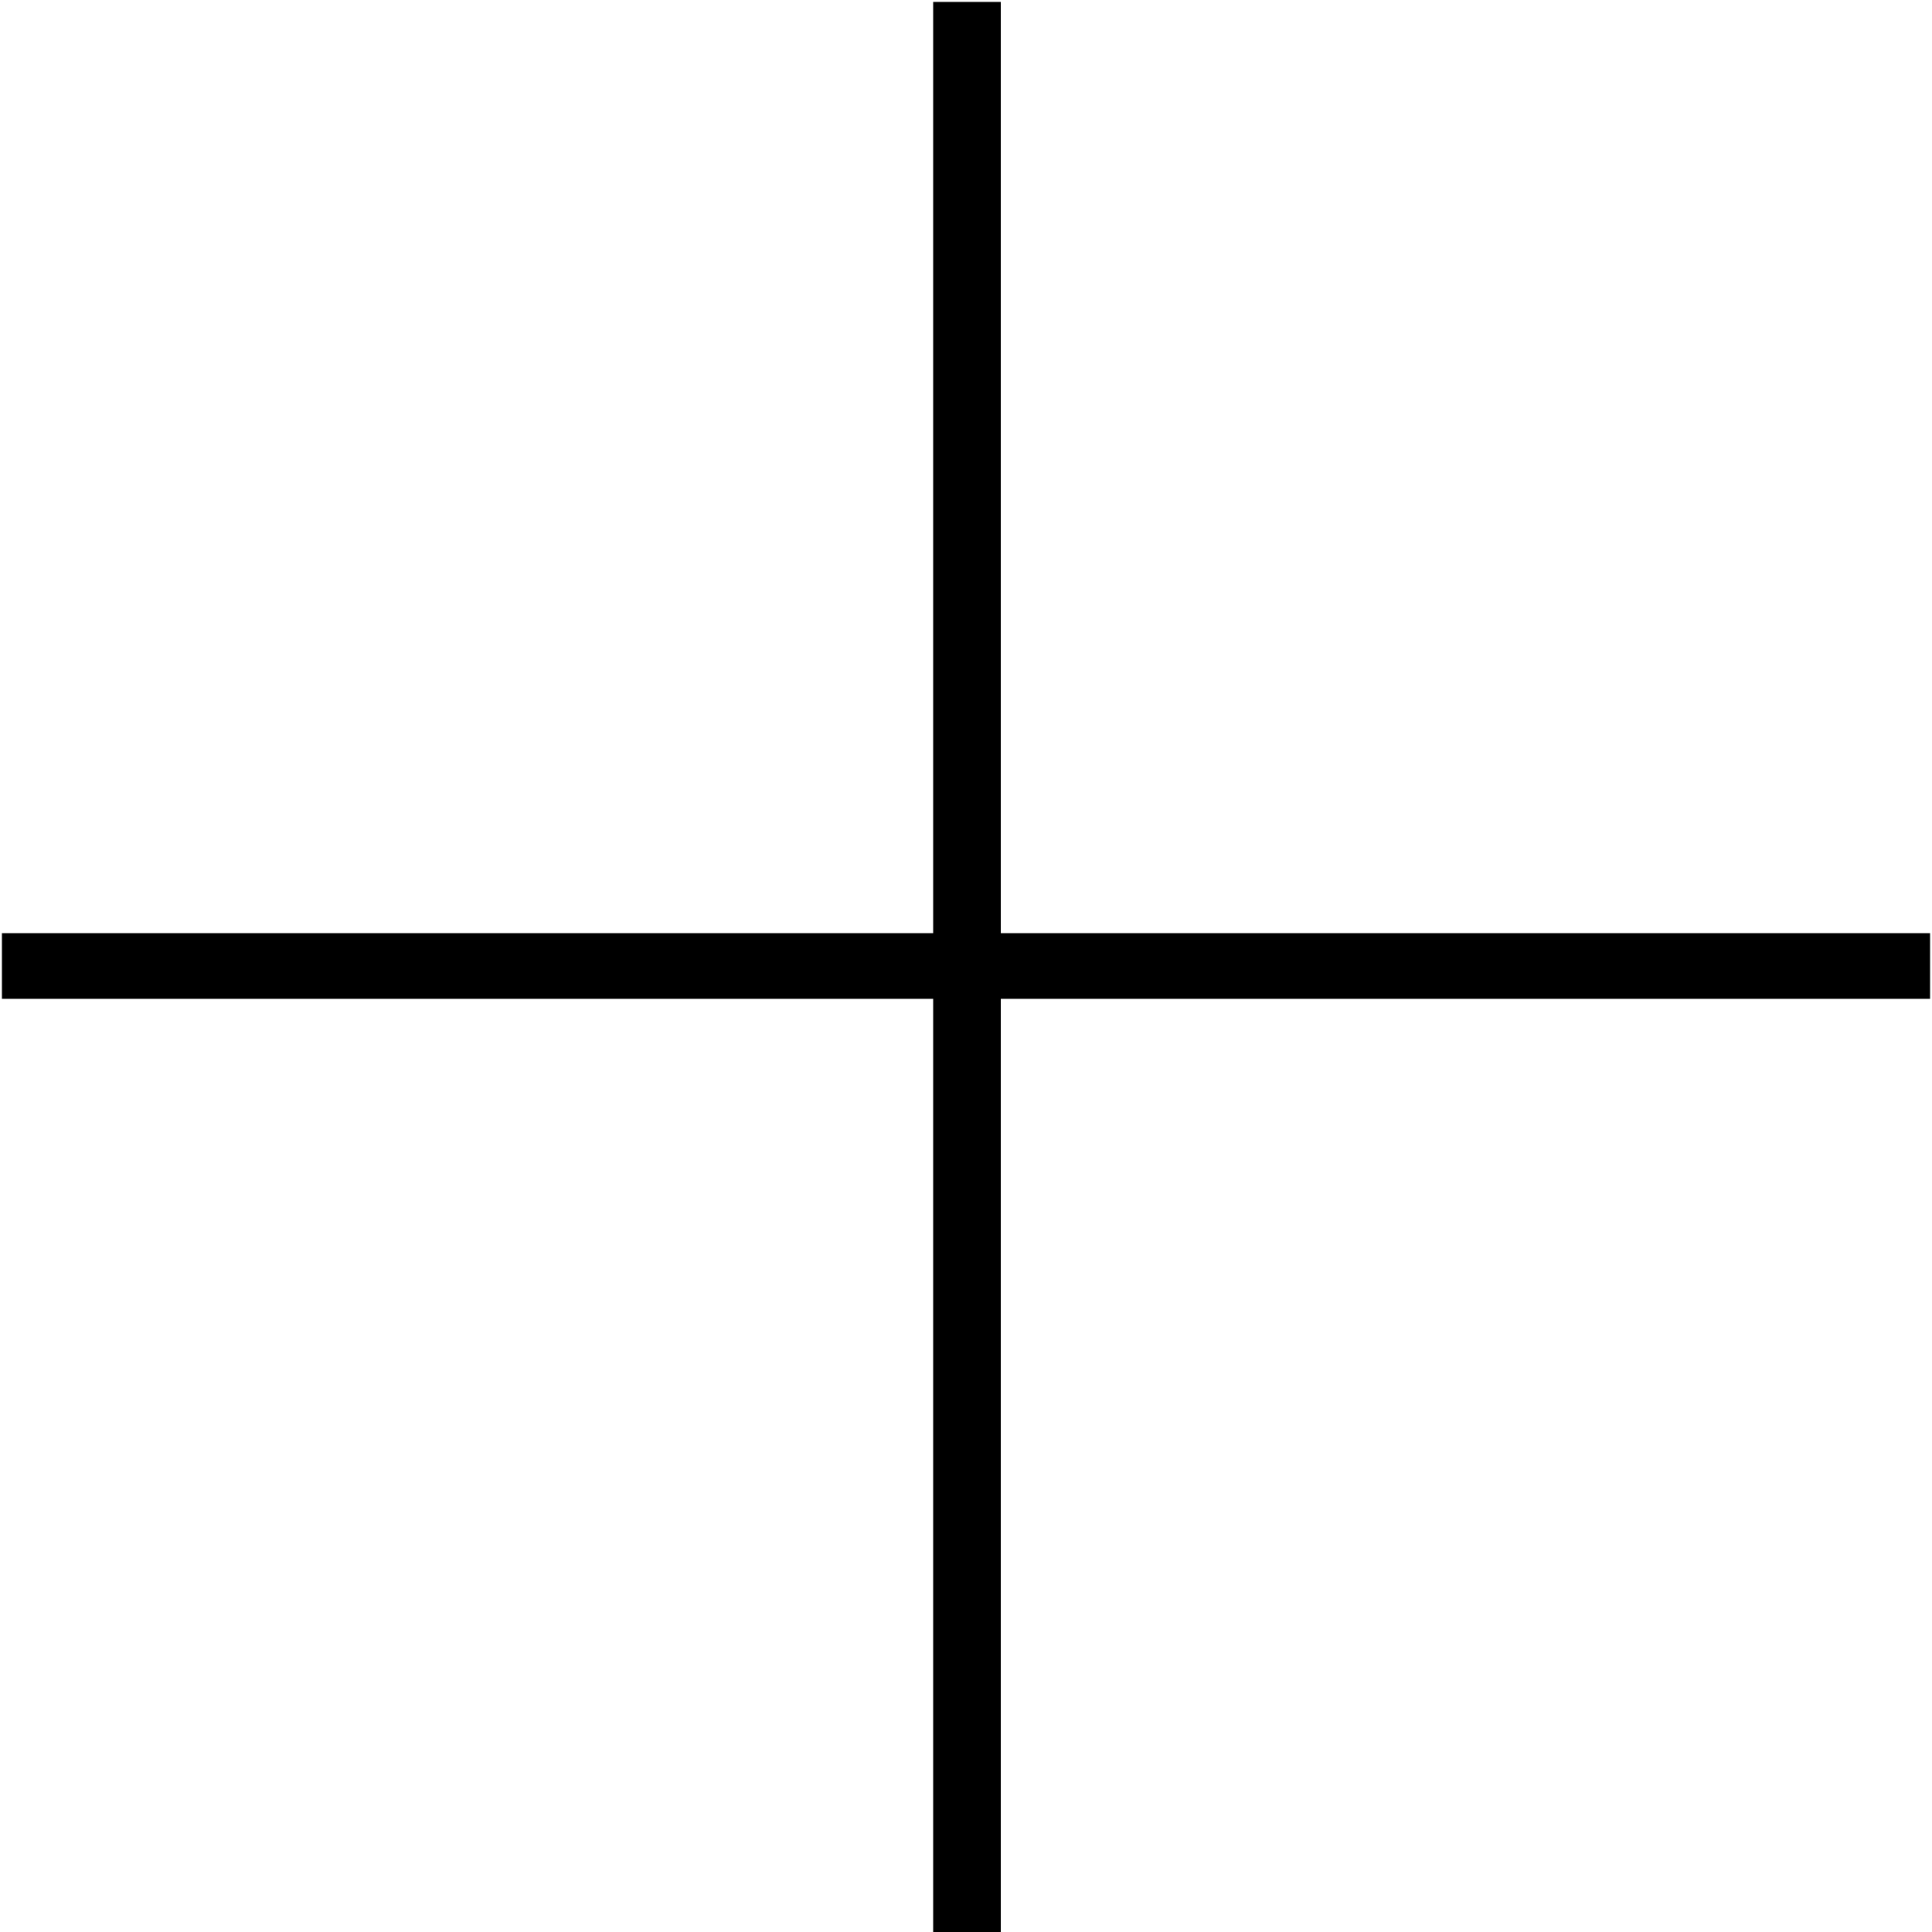 <?xml version="1.0" encoding="utf-8"?>
<svg version="1.1"  xmlns="http://www.w3.org/2000/svg" xmlns:xlink="http://www.w3.org/1999/xlink" x="0px" y="0px" viewBox="0 0 100 100">
	<polygon fill="currentColor" points="99.9,48.3 51.8,48.3 51.8,0.1 48.3,0.1 48.3,48.3 0.1,48.3 0.1,51.7 48.3,51.7 48.3,100 51.8,100 51.8,51.7
	99.9,51.7 "/>
</svg>
